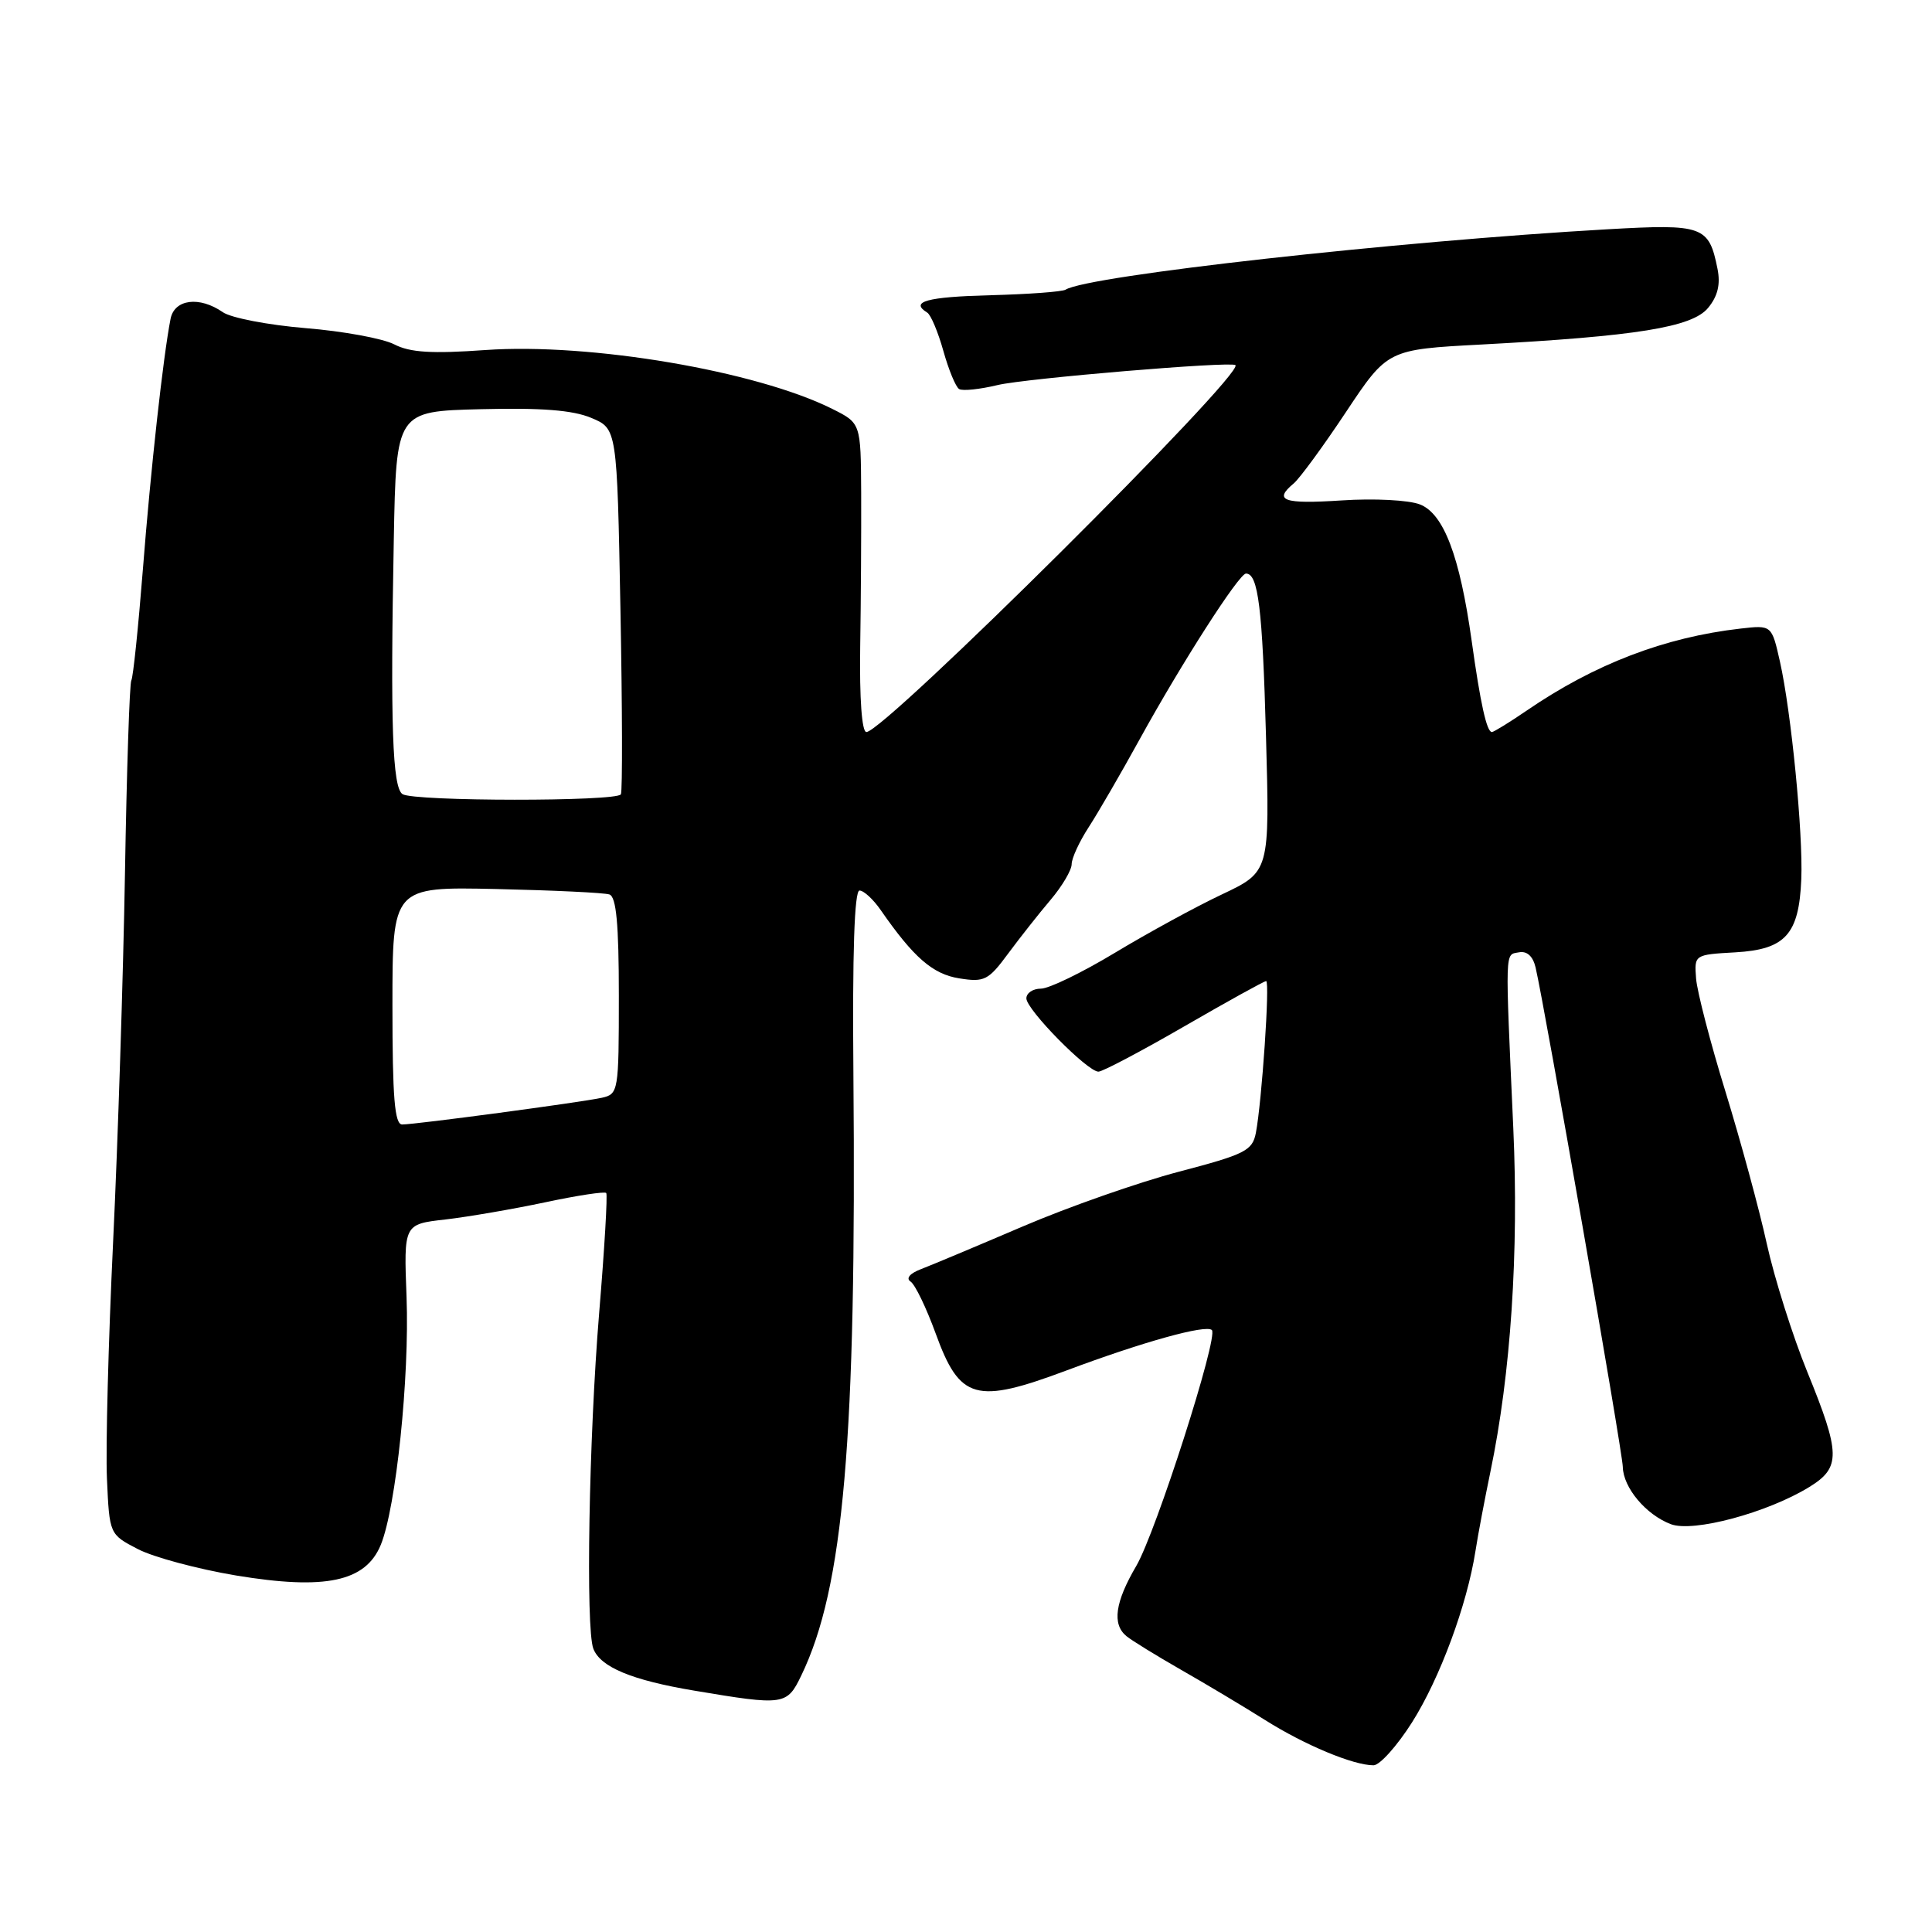 <?xml version="1.0" encoding="UTF-8" standalone="no"?>
<!DOCTYPE svg PUBLIC "-//W3C//DTD SVG 1.1//EN" "http://www.w3.org/Graphics/SVG/1.1/DTD/svg11.dtd" >
<svg xmlns="http://www.w3.org/2000/svg" xmlns:xlink="http://www.w3.org/1999/xlink" version="1.1" viewBox="0 0 256 256">
 <g >
 <path fill="currentColor"
d=" M 187.11 228.21 C 190.79 222.38 194.39 212.67 195.51 205.50 C 195.85 203.30 196.75 198.57 197.49 195.00 C 200.19 182.04 201.26 165.95 200.52 149.50 C 199.43 125.28 199.39 126.55 201.26 126.19 C 202.33 125.98 203.12 126.70 203.47 128.18 C 204.70 133.44 215.00 192.41 215.03 194.37 C 215.08 197.11 218.08 200.70 221.39 201.96 C 224.36 203.09 234.21 200.44 239.75 197.03 C 243.93 194.46 243.90 192.63 239.47 181.77 C 237.53 177.01 235.12 169.38 234.11 164.81 C 233.11 160.24 230.64 151.18 228.64 144.67 C 226.63 138.16 224.88 131.41 224.74 129.67 C 224.50 126.50 224.50 126.50 229.95 126.19 C 236.58 125.81 238.38 123.81 238.68 116.50 C 238.93 110.42 237.34 94.28 235.85 87.66 C 234.76 82.82 234.76 82.82 230.63 83.29 C 220.56 84.44 211.28 88.00 202.32 94.14 C 200.02 95.71 197.93 97.00 197.68 97.00 C 197.00 97.00 196.16 93.22 195.00 84.89 C 193.43 73.69 191.30 68.07 188.15 66.84 C 186.68 66.26 182.06 66.02 177.75 66.31 C 170.06 66.81 168.70 66.33 171.41 64.07 C 172.19 63.43 175.31 59.17 178.34 54.61 C 183.86 46.31 183.86 46.31 196.31 45.65 C 216.88 44.55 224.22 43.36 226.33 40.80 C 227.61 39.25 227.99 37.68 227.58 35.63 C 226.44 29.93 225.68 29.66 213.01 30.38 C 185.06 31.97 144.21 36.52 141.20 38.38 C 140.75 38.66 136.24 38.99 131.19 39.12 C 122.81 39.34 120.52 39.97 122.86 41.42 C 123.34 41.71 124.30 44.00 125.00 46.50 C 125.70 49.00 126.64 51.28 127.09 51.55 C 127.53 51.83 129.83 51.59 132.20 51.02 C 135.87 50.14 163.13 47.85 163.70 48.38 C 164.93 49.51 117.17 97.00 114.80 97.00 C 114.20 97.00 113.88 92.59 113.98 85.75 C 114.08 79.56 114.13 70.35 114.11 65.29 C 114.06 56.07 114.06 56.07 110.28 54.18 C 100.22 49.15 78.19 45.41 64.34 46.38 C 57.20 46.89 54.33 46.71 52.24 45.63 C 50.73 44.85 45.45 43.88 40.50 43.48 C 35.55 43.07 30.61 42.12 29.53 41.37 C 26.42 39.21 23.11 39.64 22.60 42.25 C 21.62 47.23 19.96 62.27 18.93 75.48 C 18.32 83.17 17.64 89.78 17.40 90.16 C 17.17 90.53 16.79 102.02 16.56 115.67 C 16.33 129.33 15.62 151.30 14.99 164.50 C 14.36 177.70 13.99 191.83 14.17 195.91 C 14.50 203.31 14.50 203.31 18.28 205.27 C 20.35 206.34 26.20 207.91 31.28 208.76 C 43.12 210.72 48.45 209.59 50.46 204.69 C 52.48 199.73 54.27 182.51 53.87 171.86 C 53.50 162.21 53.50 162.21 59.00 161.59 C 62.02 161.24 67.99 160.21 72.25 159.31 C 76.51 158.40 80.15 157.85 80.33 158.08 C 80.52 158.31 80.10 165.47 79.39 174.00 C 78.03 190.49 77.59 215.77 78.62 218.46 C 79.56 220.90 83.70 222.63 92.00 224.02 C 103.91 226.02 104.27 225.97 106.18 222.00 C 111.79 210.39 113.50 190.70 113.08 142.25 C 112.94 126.29 113.21 118.00 113.89 118.00 C 114.45 118.00 115.72 119.17 116.70 120.59 C 121.06 126.88 123.60 129.09 127.12 129.64 C 130.43 130.17 130.97 129.90 133.58 126.36 C 135.15 124.24 137.69 121.02 139.22 119.22 C 140.75 117.41 142.00 115.29 142.00 114.51 C 142.00 113.73 143.01 111.53 144.25 109.62 C 145.49 107.71 148.53 102.47 151.00 97.98 C 156.57 87.86 164.18 76.00 165.10 76.00 C 166.72 76.00 167.28 80.54 167.75 97.51 C 168.25 115.51 168.25 115.51 161.92 118.51 C 158.44 120.15 152.06 123.64 147.73 126.25 C 143.40 128.86 139.00 131.00 137.93 131.00 C 136.87 131.00 136.00 131.58 136.00 132.29 C 136.00 133.78 144.09 142.00 145.55 142.00 C 146.09 142.00 151.21 139.30 156.92 136.00 C 162.63 132.70 167.51 130.00 167.77 130.00 C 168.29 130.00 167.20 145.99 166.41 150.11 C 165.95 152.47 165.00 152.95 156.20 155.26 C 150.87 156.66 141.55 159.93 135.50 162.52 C 129.45 165.11 123.39 167.65 122.03 168.17 C 120.56 168.73 120.01 169.39 120.65 169.81 C 121.25 170.19 122.74 173.29 123.98 176.69 C 127.18 185.51 129.28 186.10 141.38 181.57 C 151.48 177.79 159.81 175.48 160.58 176.24 C 161.47 177.14 153.17 203.03 150.56 207.50 C 147.75 212.29 147.34 215.21 149.25 216.79 C 149.94 217.36 153.20 219.37 156.50 221.26 C 159.80 223.14 164.81 226.14 167.64 227.92 C 172.89 231.23 179.32 233.91 182.00 233.91 C 182.82 233.91 185.12 231.35 187.11 228.21 Z  M 52.00 133.25 C 52.00 117.50 52.00 117.50 65.75 117.80 C 73.31 117.97 80.06 118.29 80.75 118.52 C 81.66 118.83 82.00 122.43 82.00 131.95 C 82.00 144.63 81.94 144.97 79.75 145.46 C 76.97 146.07 55.06 149.00 53.29 149.00 C 52.29 149.00 52.00 145.44 52.00 133.25 Z  M 53.34 105.23 C 52.00 104.38 51.71 96.07 52.18 71.50 C 52.50 54.50 52.50 54.50 63.70 54.22 C 71.72 54.02 75.89 54.34 78.34 55.37 C 81.76 56.80 81.76 56.80 82.21 80.65 C 82.46 93.77 82.49 104.84 82.27 105.25 C 81.77 106.22 54.87 106.20 53.34 105.23 Z "/>
</g>
</svg>